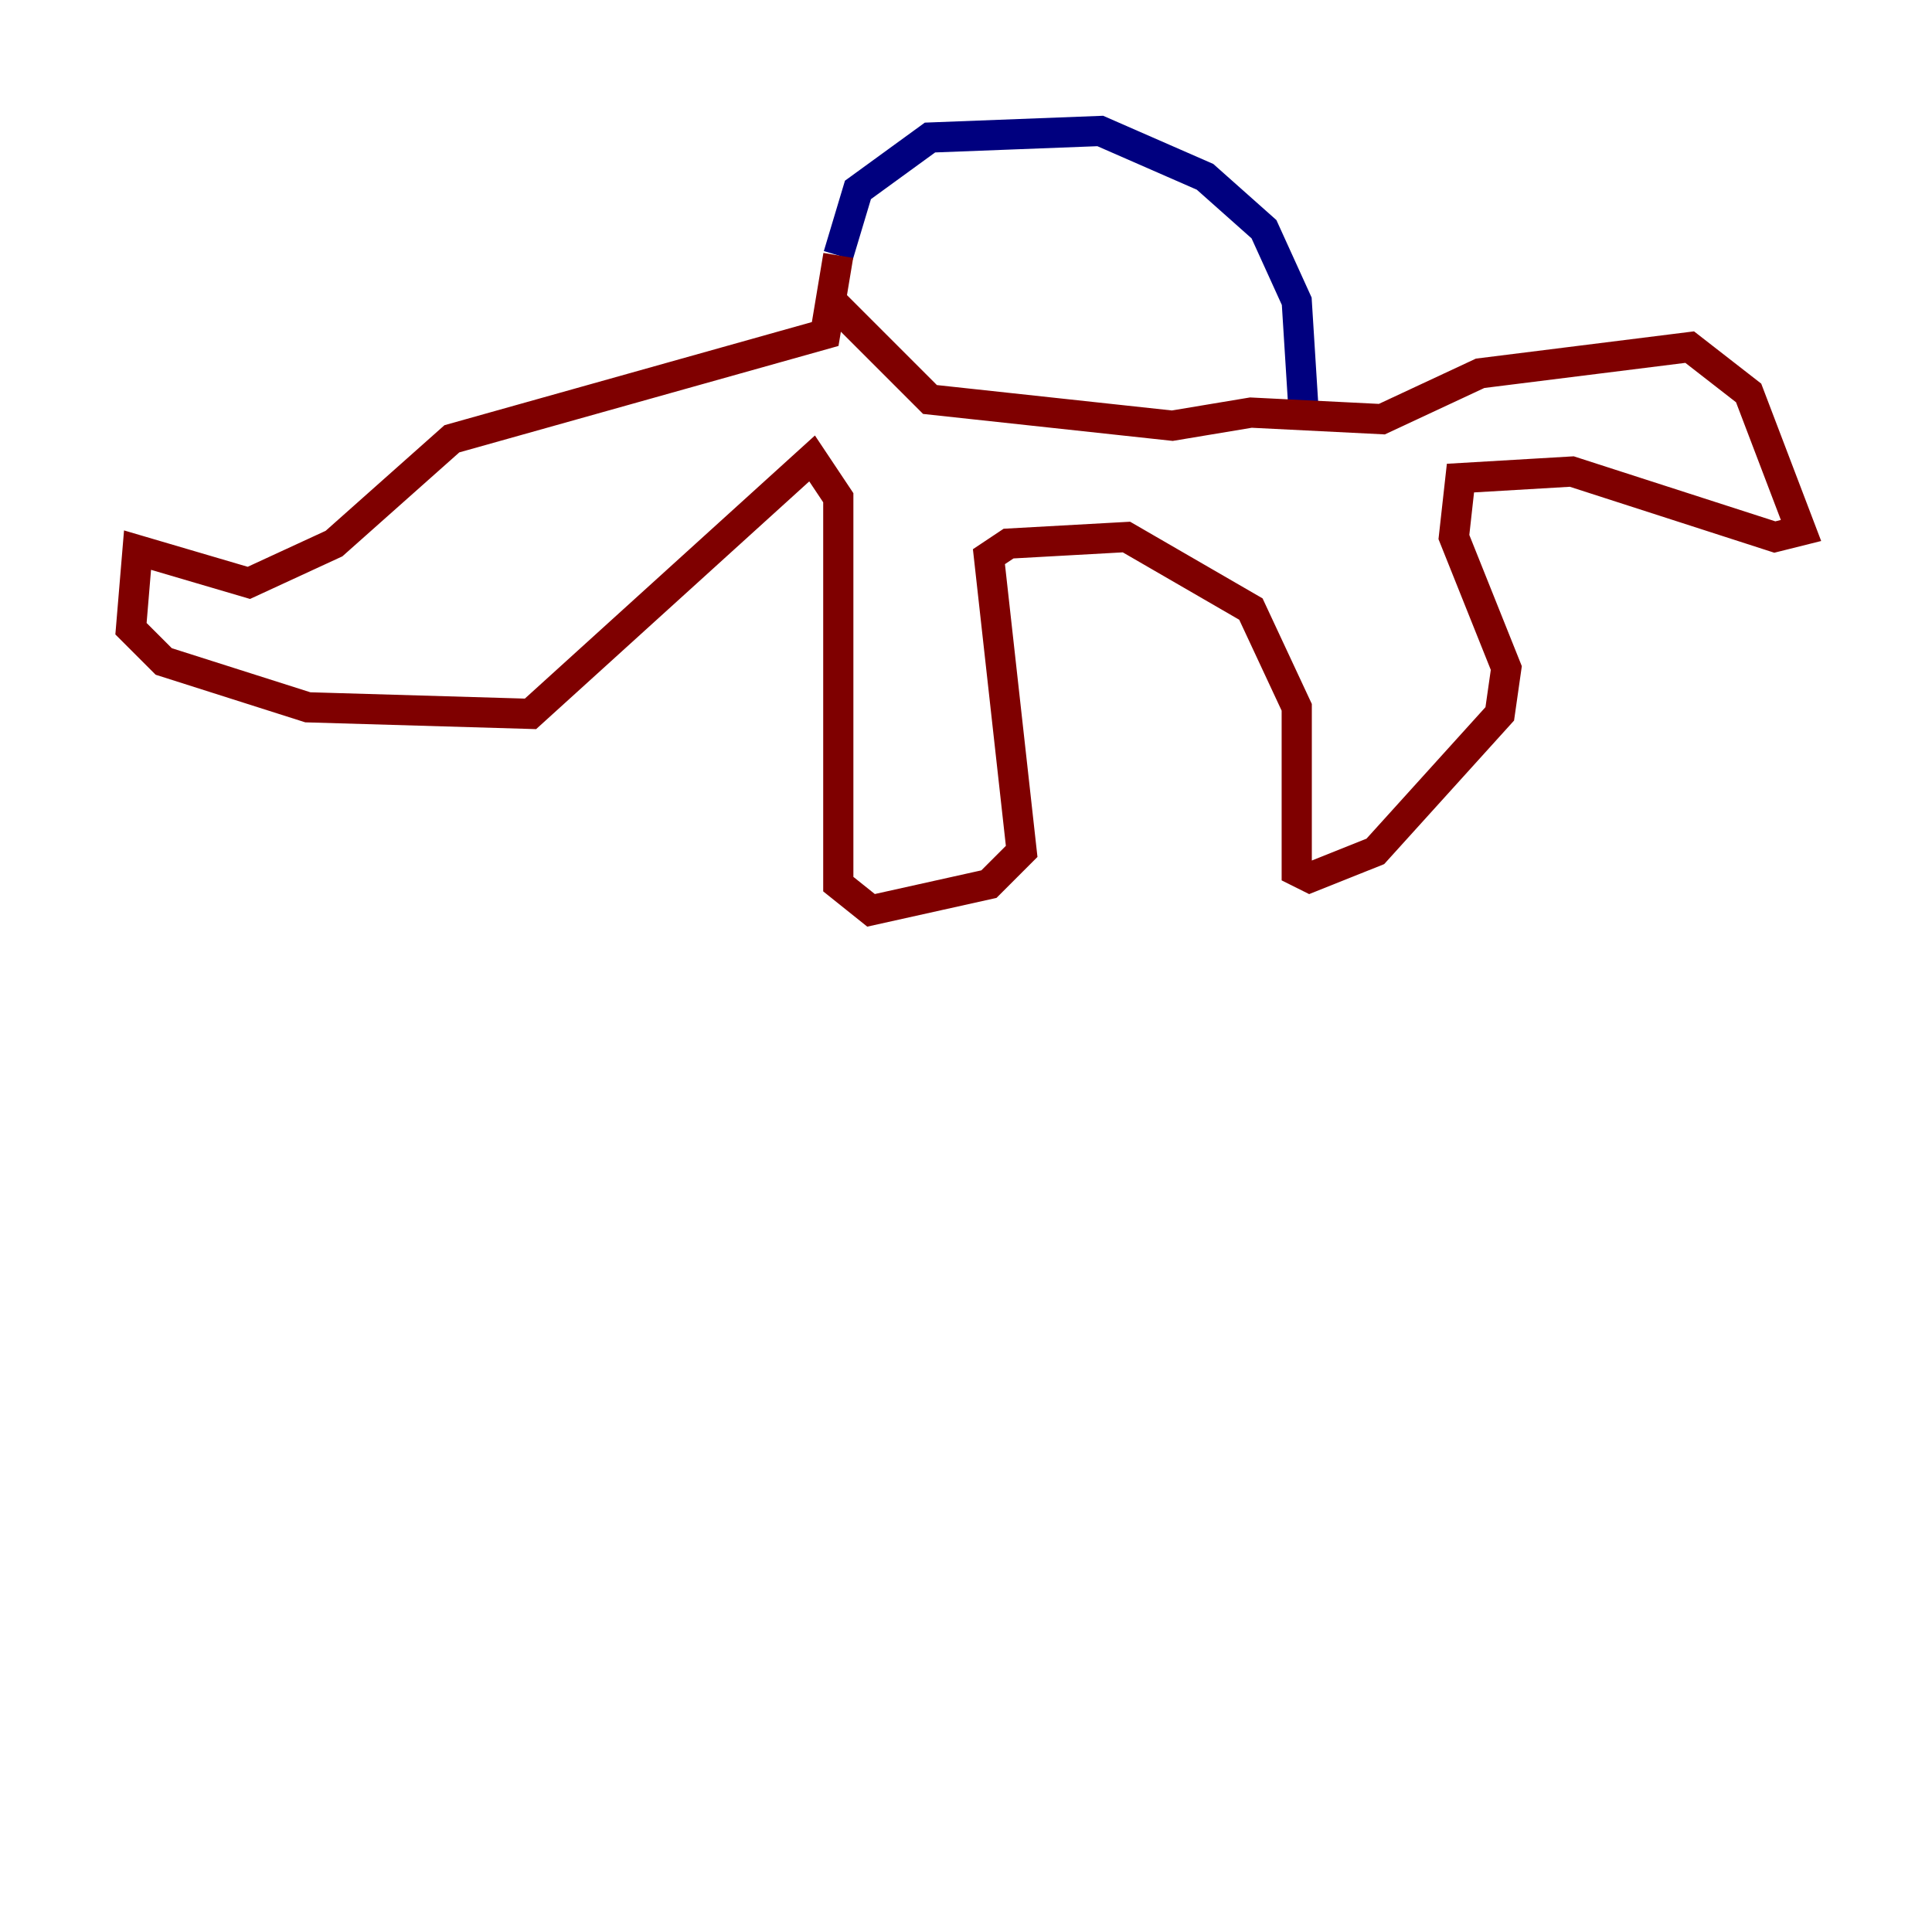 <?xml version="1.0" encoding="utf-8" ?>
<svg baseProfile="tiny" height="128" version="1.2" viewBox="0,0,128,128" width="128" xmlns="http://www.w3.org/2000/svg" xmlns:ev="http://www.w3.org/2001/xml-events" xmlns:xlink="http://www.w3.org/1999/xlink"><defs /><polyline fill="none" points="55.539,16.922 56.841,12.583 61.614,9.112 72.895,8.678 79.837,11.715 83.742,15.186 85.912,19.959 86.346,26.902" stroke="#00007f" stroke-width="2" /><polyline fill="none" points="55.539,16.922 54.671,22.129 29.939,29.071 22.129,36.014 16.488,38.617 9.112,36.447 8.678,41.654 10.848,43.824 20.393,46.861 35.146,47.295 53.803,30.373 55.539,32.976 55.539,58.576 57.709,60.312 65.519,58.576 67.688,56.407 65.519,36.881 66.82,36.014 74.63,35.58 82.875,40.352 85.912,46.861 85.912,57.709 86.78,58.142 91.119,56.407 99.363,47.295 99.797,44.258 96.325,35.58 96.759,31.675 104.136,31.241 117.586,35.58 119.322,35.146 115.851,26.034 111.946,22.997 98.061,24.732 91.552,27.77 82.875,27.336 77.668,28.203 61.614,26.468 55.105,19.959" stroke="#7f0000" stroke-width="2" /></svg>